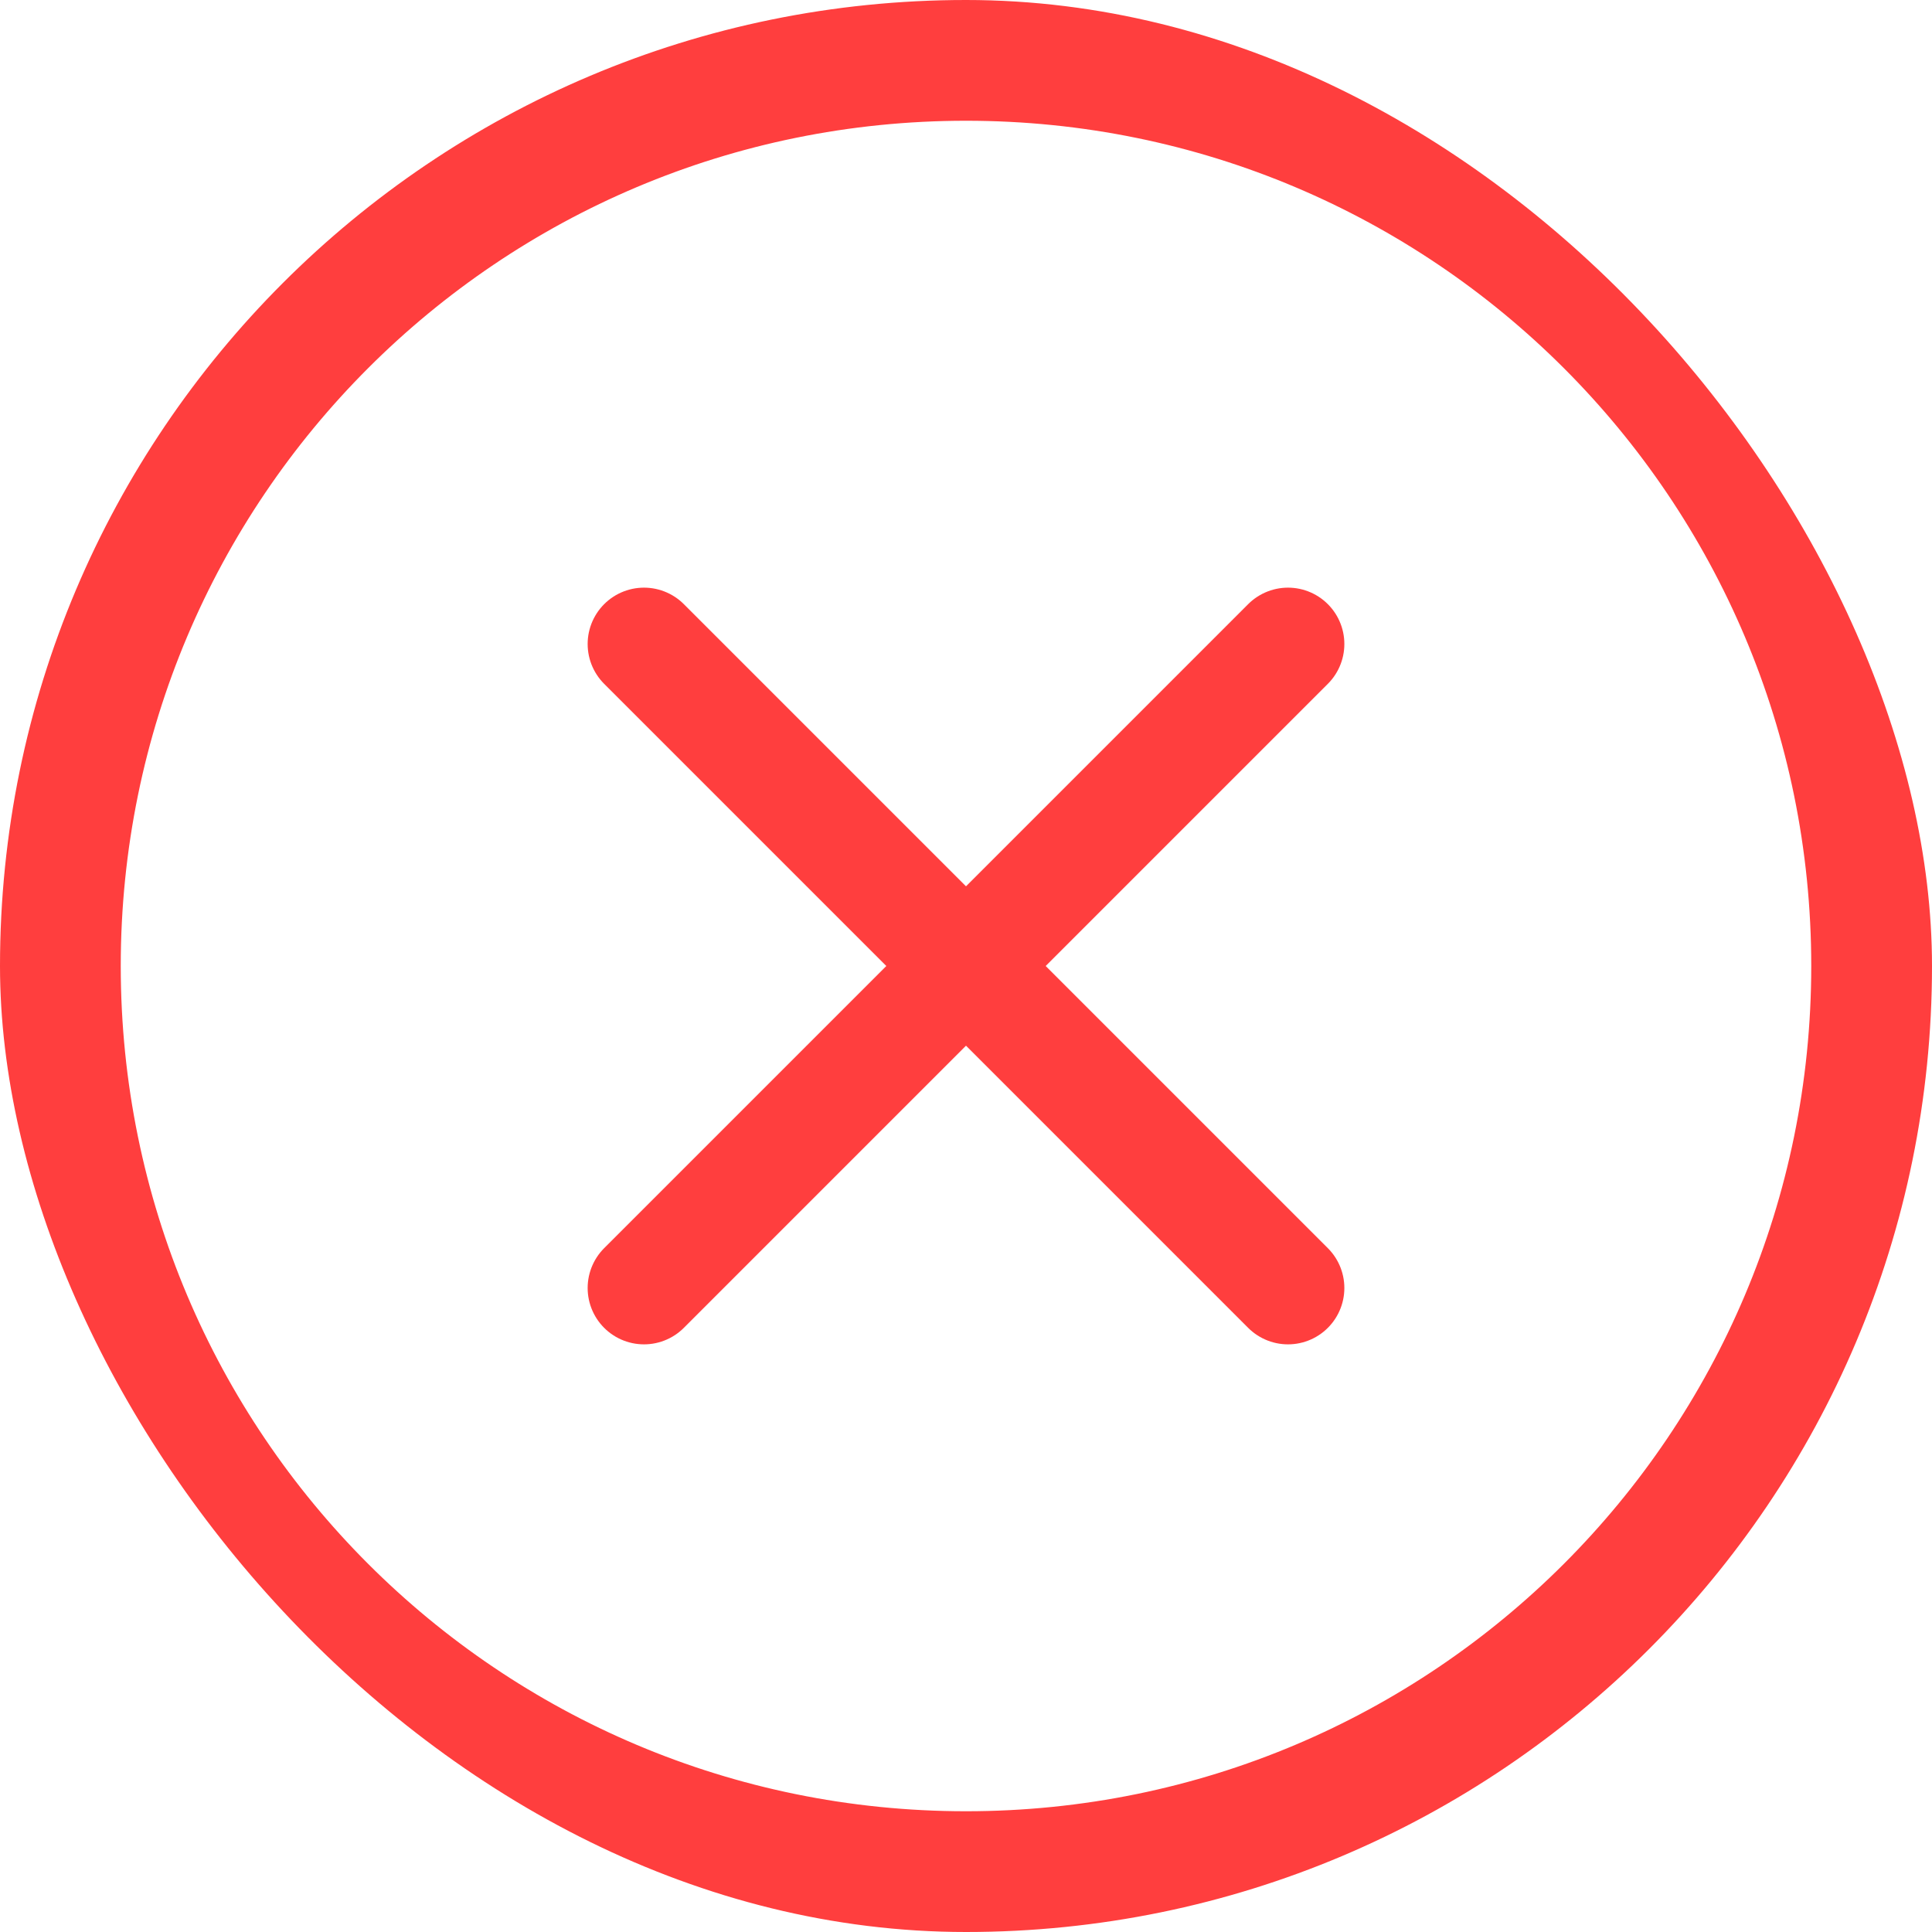 <svg width="48" height="48" viewBox="0 0 48 48" fill="none" xmlns="http://www.w3.org/2000/svg">
<g clip-path="url(#clip0_3479_1205)">
<path fill-rule="evenodd" clip-rule="evenodd" d="M24 0C10.74 0 0 10.74 0 24C0 37.26 10.74 48 24 48C37.26 48 48 37.26 48 24C48 10.74 37.26 0 24 0ZM3 24C3 12.39 12.39 3 24 3C35.61 3 45 12.39 45 24C45 35.61 35.61 45 24 45C12.39 45 3 35.61 3 24Z" fill="#FF3E3E"/>
<path d="M16 16L32 32M16 32L32 16" stroke="#FF3E3E" stroke-width="2.8" stroke-linecap="round" stroke-linejoin="round"/>
</g>
<defs>
<clipPath id="clip0_3479_1205">
<rect width="48" height="48" rx="24" fill="white"/>
</clipPath>
</defs>
</svg>
